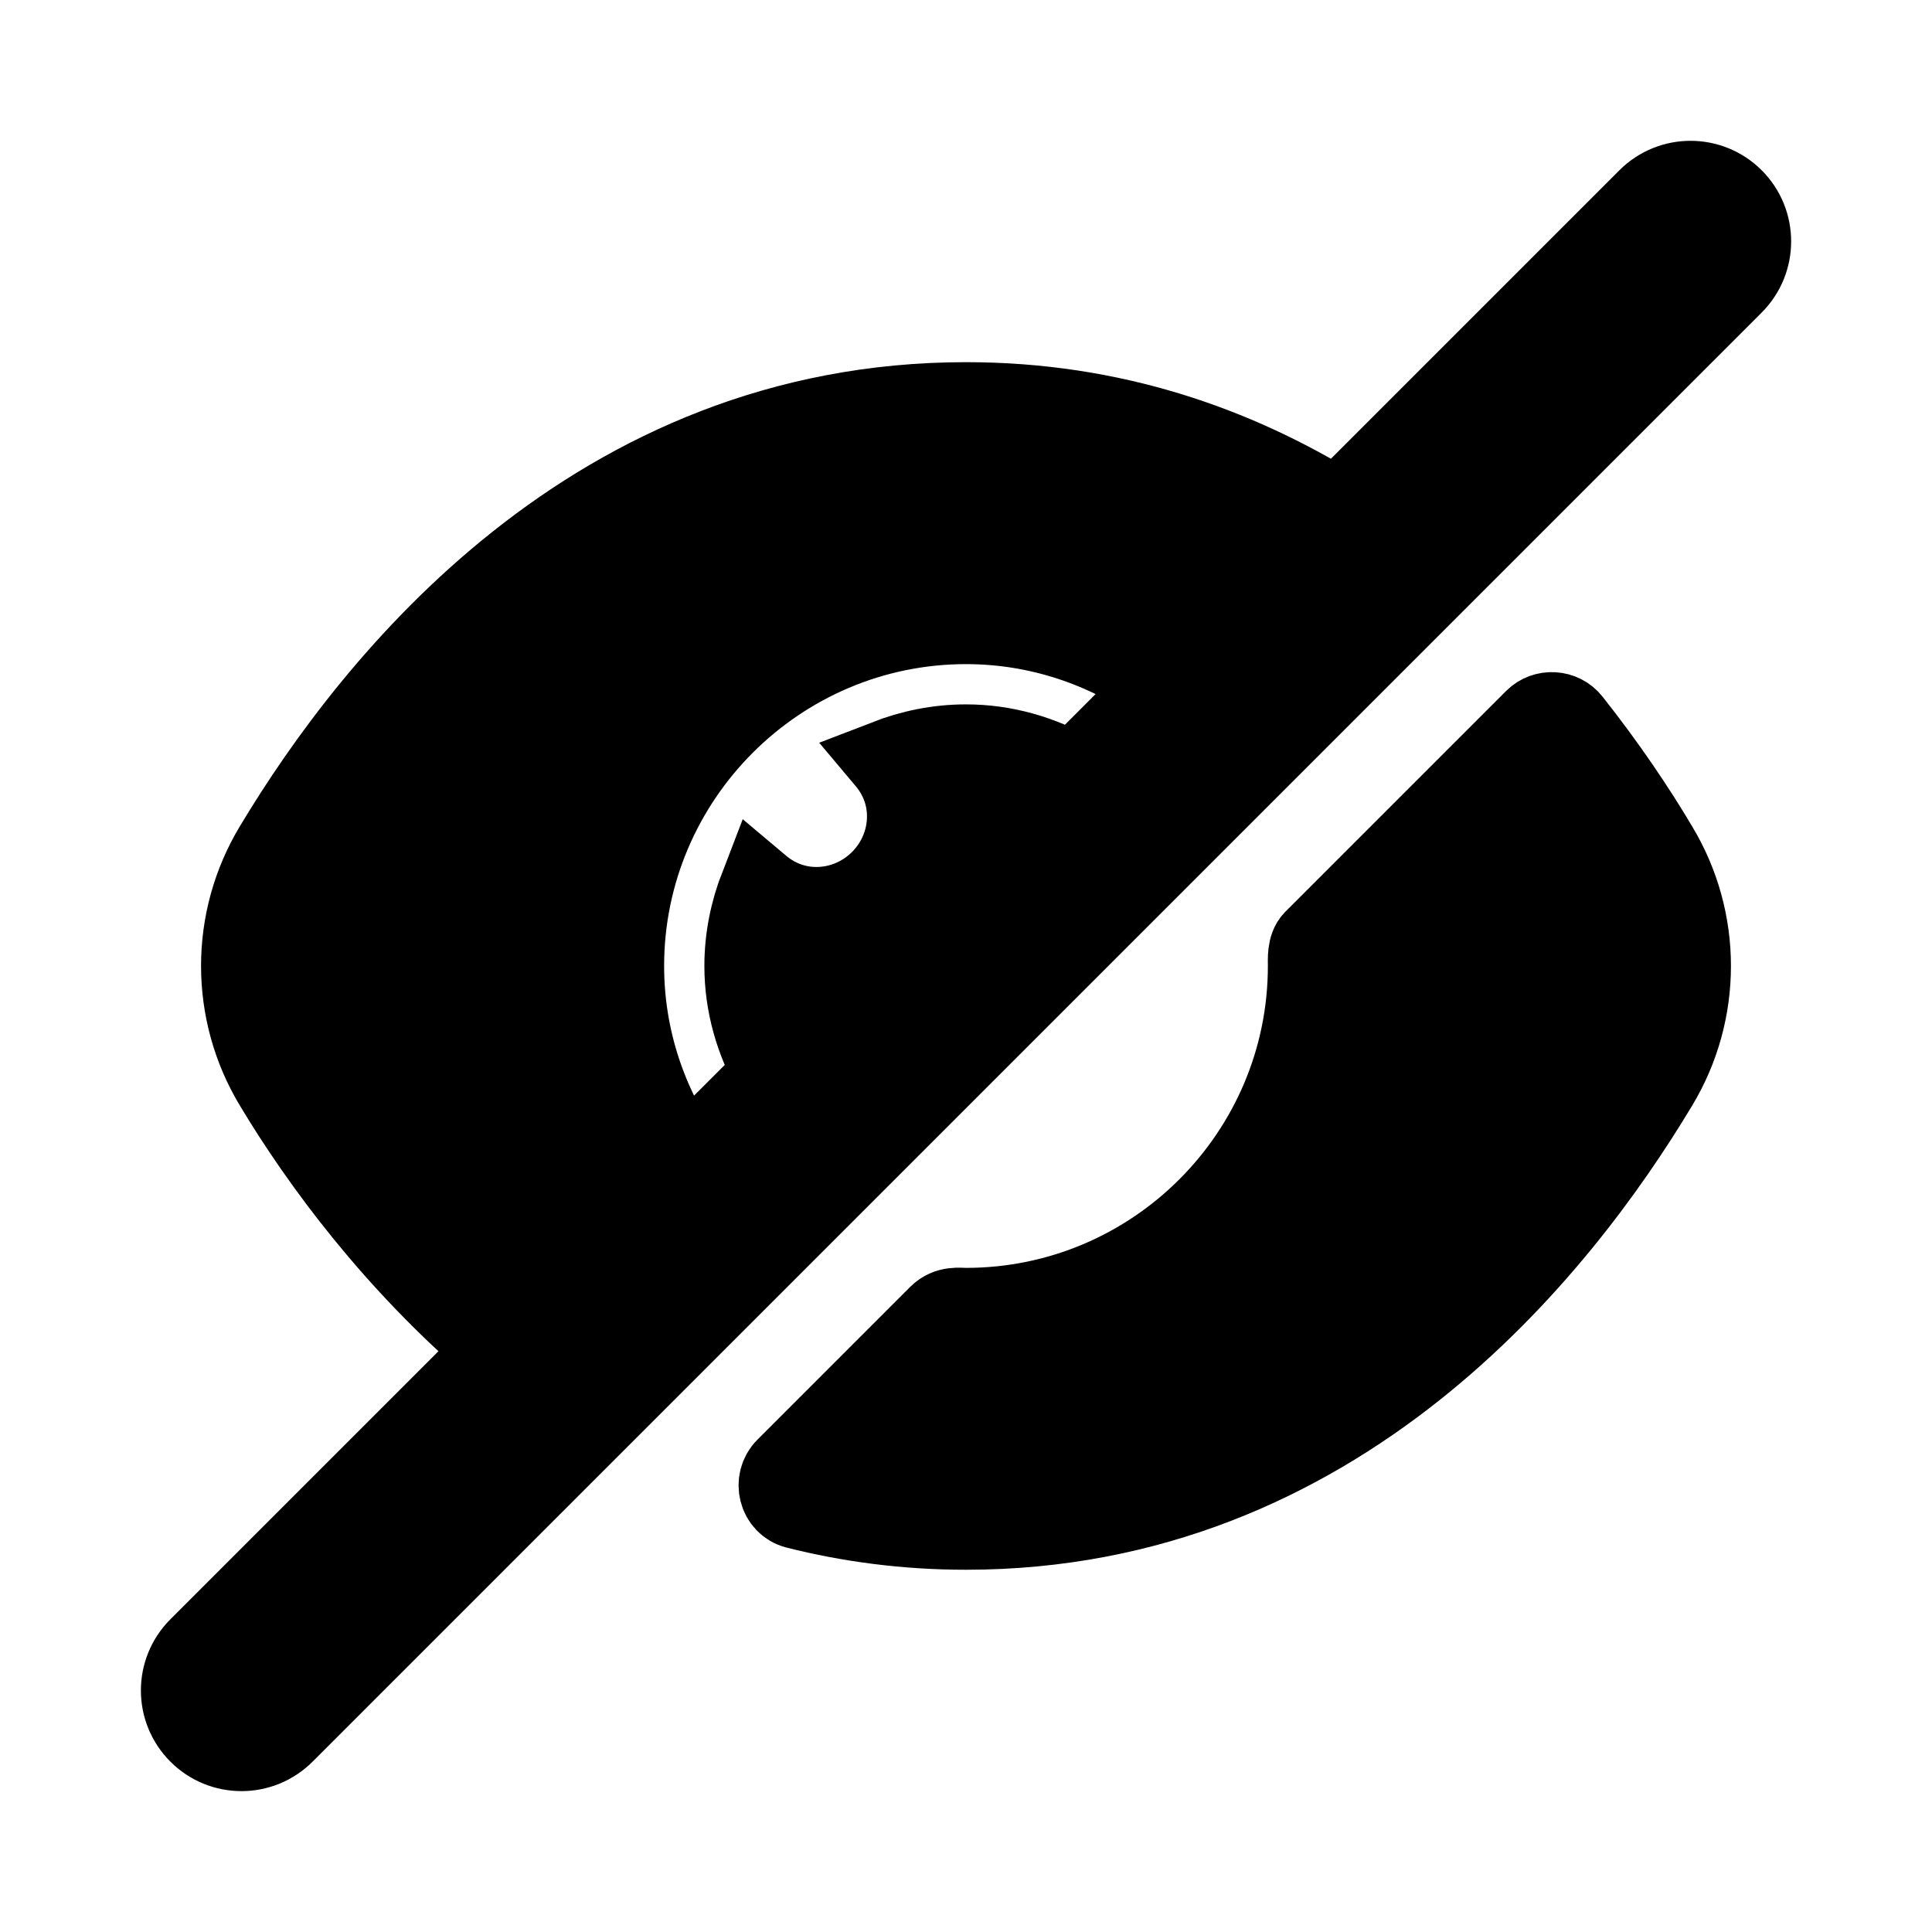 <svg viewBox="0 0 24 24" fill="currentColor" stroke="currentColor" xmlns="http://www.w3.org/2000/svg">
<path d="M20.59 10.52C21.14 11.43 21.14 12.57 20.59 13.48C19.36 15.53 16.61 19 12 19C11.252 19 10.548 18.905 9.894 18.74C9.671 18.684 9.601 18.398 9.764 18.236L11.66 16.34C11.776 16.224 11.92 16.25 12 16.25C14.344 16.25 16.25 14.343 16.25 12C16.25 11.92 16.238 11.762 16.321 11.679L19.063 8.937C19.19 8.81 19.404 8.823 19.515 8.964C19.955 9.52 20.313 10.053 20.59 10.52ZM21.53 3.53L3.53 21.53C3.384 21.676 3.192 21.75 3 21.75C2.808 21.75 2.616 21.677 2.47 21.53C2.177 21.237 2.177 20.762 2.47 20.469L6.175 16.764C4.905 15.683 3.984 14.436 3.41 13.479C2.86 12.569 2.86 11.429 3.41 10.519C4.64 8.469 7.39 4.999 12 4.999C13.824 4.999 15.347 5.546 16.613 6.326L20.47 2.469C20.763 2.176 21.238 2.176 21.531 2.469C21.824 2.762 21.823 3.237 21.53 3.53ZM8.52 14.419L9.609 13.33C9.387 12.935 9.25 12.486 9.25 12C9.25 11.65 9.32 11.32 9.44 11.01C9.63 11.17 9.87 11.27 10.14 11.27C10.76 11.27 11.27 10.76 11.27 10.14C11.27 9.87 11.17 9.63 11.01 9.44C11.32 9.32 11.65 9.25 12 9.25C12.486 9.25 12.936 9.387 13.33 9.609L14.419 8.52C13.731 8.038 12.899 7.75 12 7.75C9.66 7.75 7.75 9.66 7.75 12C7.75 12.9 8.038 13.731 8.52 14.419Z" />
</svg>
